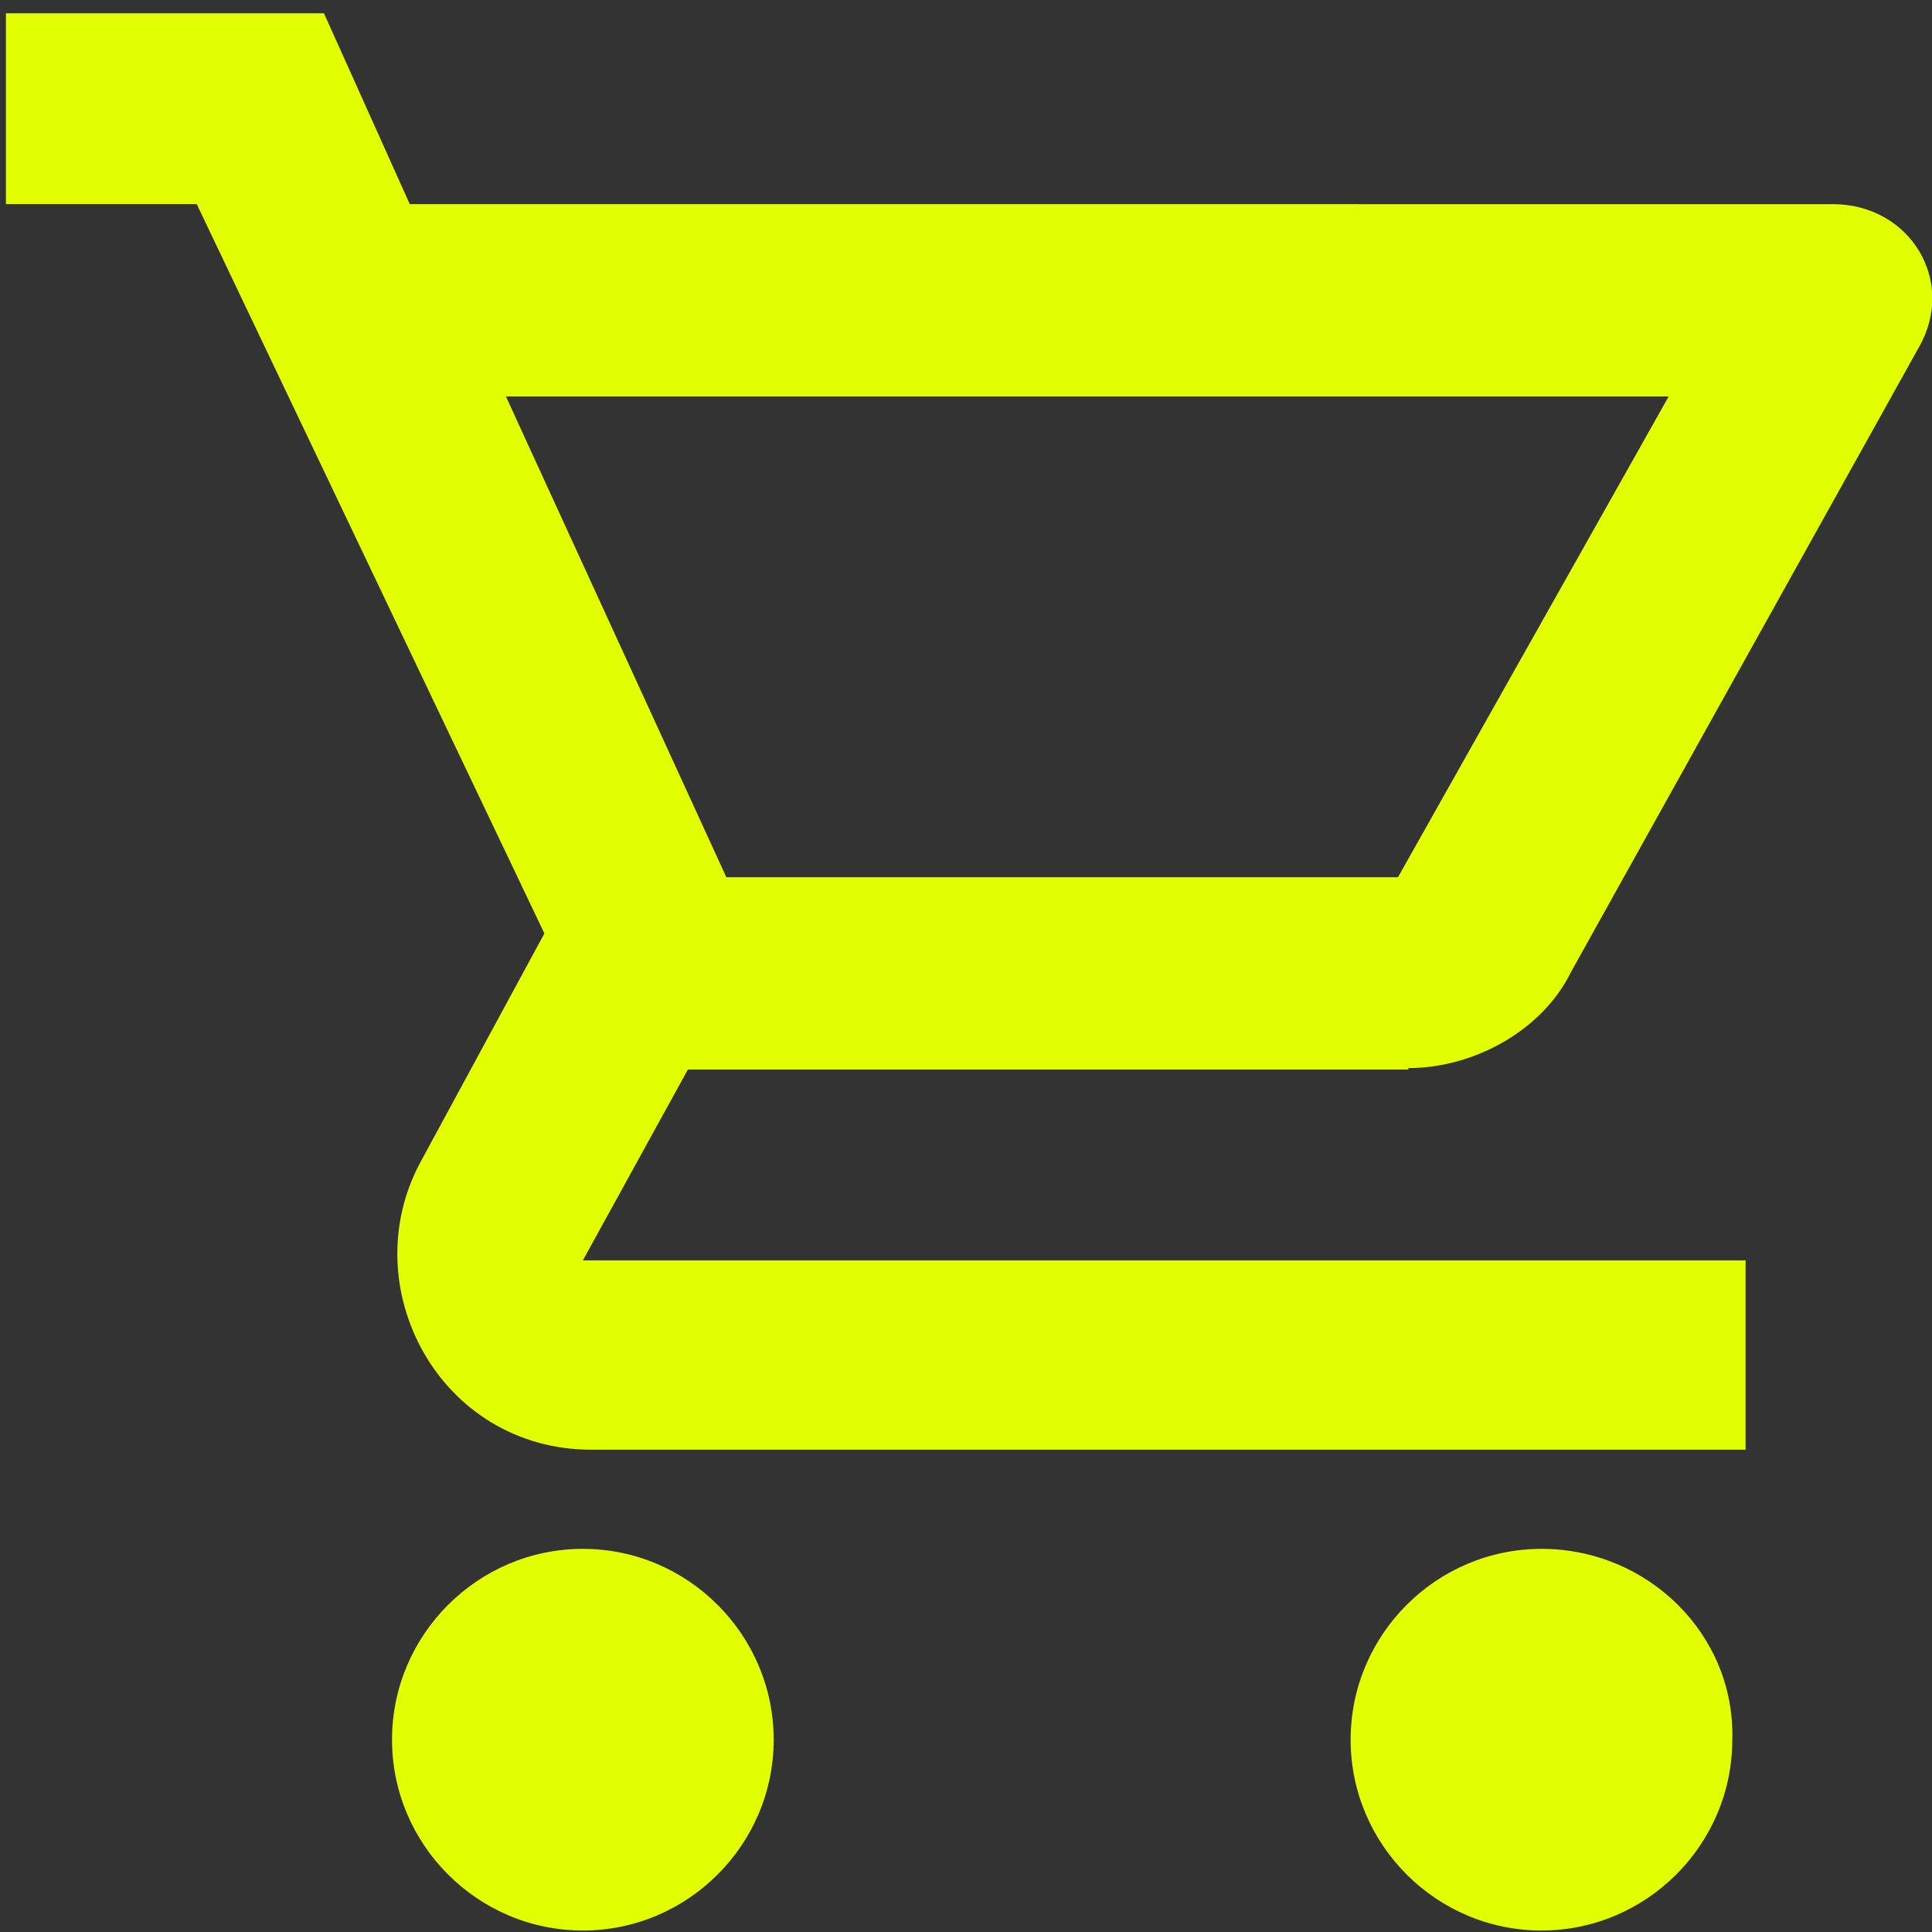 <?xml version="1.0" encoding="utf-8"?>
<!-- Generator: Adobe Illustrator 24.3.0, SVG Export Plug-In . SVG Version: 6.00 Build 0)  -->
<svg version="1.1" id="Layer_1" xmlns:xodm="http://www.corel.com/coreldraw/odm/2003"
	 xmlns="http://www.w3.org/2000/svg" xmlns:xlink="http://www.w3.org/1999/xlink" x="0px" y="0px" viewBox="0 0 130.6 130.6"
	 style="enable-background:new 0 0 130.6 130.6;" xml:space="preserve">
<rect x="0" y="0" width="130.6" height="130.6" fill="#333333" stroke="none"/>
<style type="text/css">
	.st0{fill:#E1FF00;}
</style>
<path class="st0" d="M95.2,72.2c4.5,0,9.1-2.6,11-6.5l23.5-42.2c2.6-4.5-0.6-9.7-5.8-9.7H27.7L21.9,0.9H0.4v12.9h12.9l23.5,49.3
	l-8.4,15.5c-4.5,8.4,1.3,19.4,11.6,19.4h78V85.2H39.4l7.1-12.9H95.2L95.2,72.2z M34.2,26.8h78.6L94.5,59.3H49.1L34.2,26.8L34.2,26.8
	z M39.4,104.7c-7.1,0-12.9,5.8-12.9,12.9c0,7.1,5.8,12.9,12.9,12.9s12.9-5.8,12.9-12.9C52.3,110.5,46.5,104.7,39.4,104.7z
	 M104.2,104.7c-7.1,0-12.9,5.8-12.9,12.9c0,7.1,5.8,12.9,12.9,12.9c7.1,0,12.9-5.8,12.9-12.9C117.3,110.5,111.4,104.7,104.2,104.7z"
	/>
</svg>
